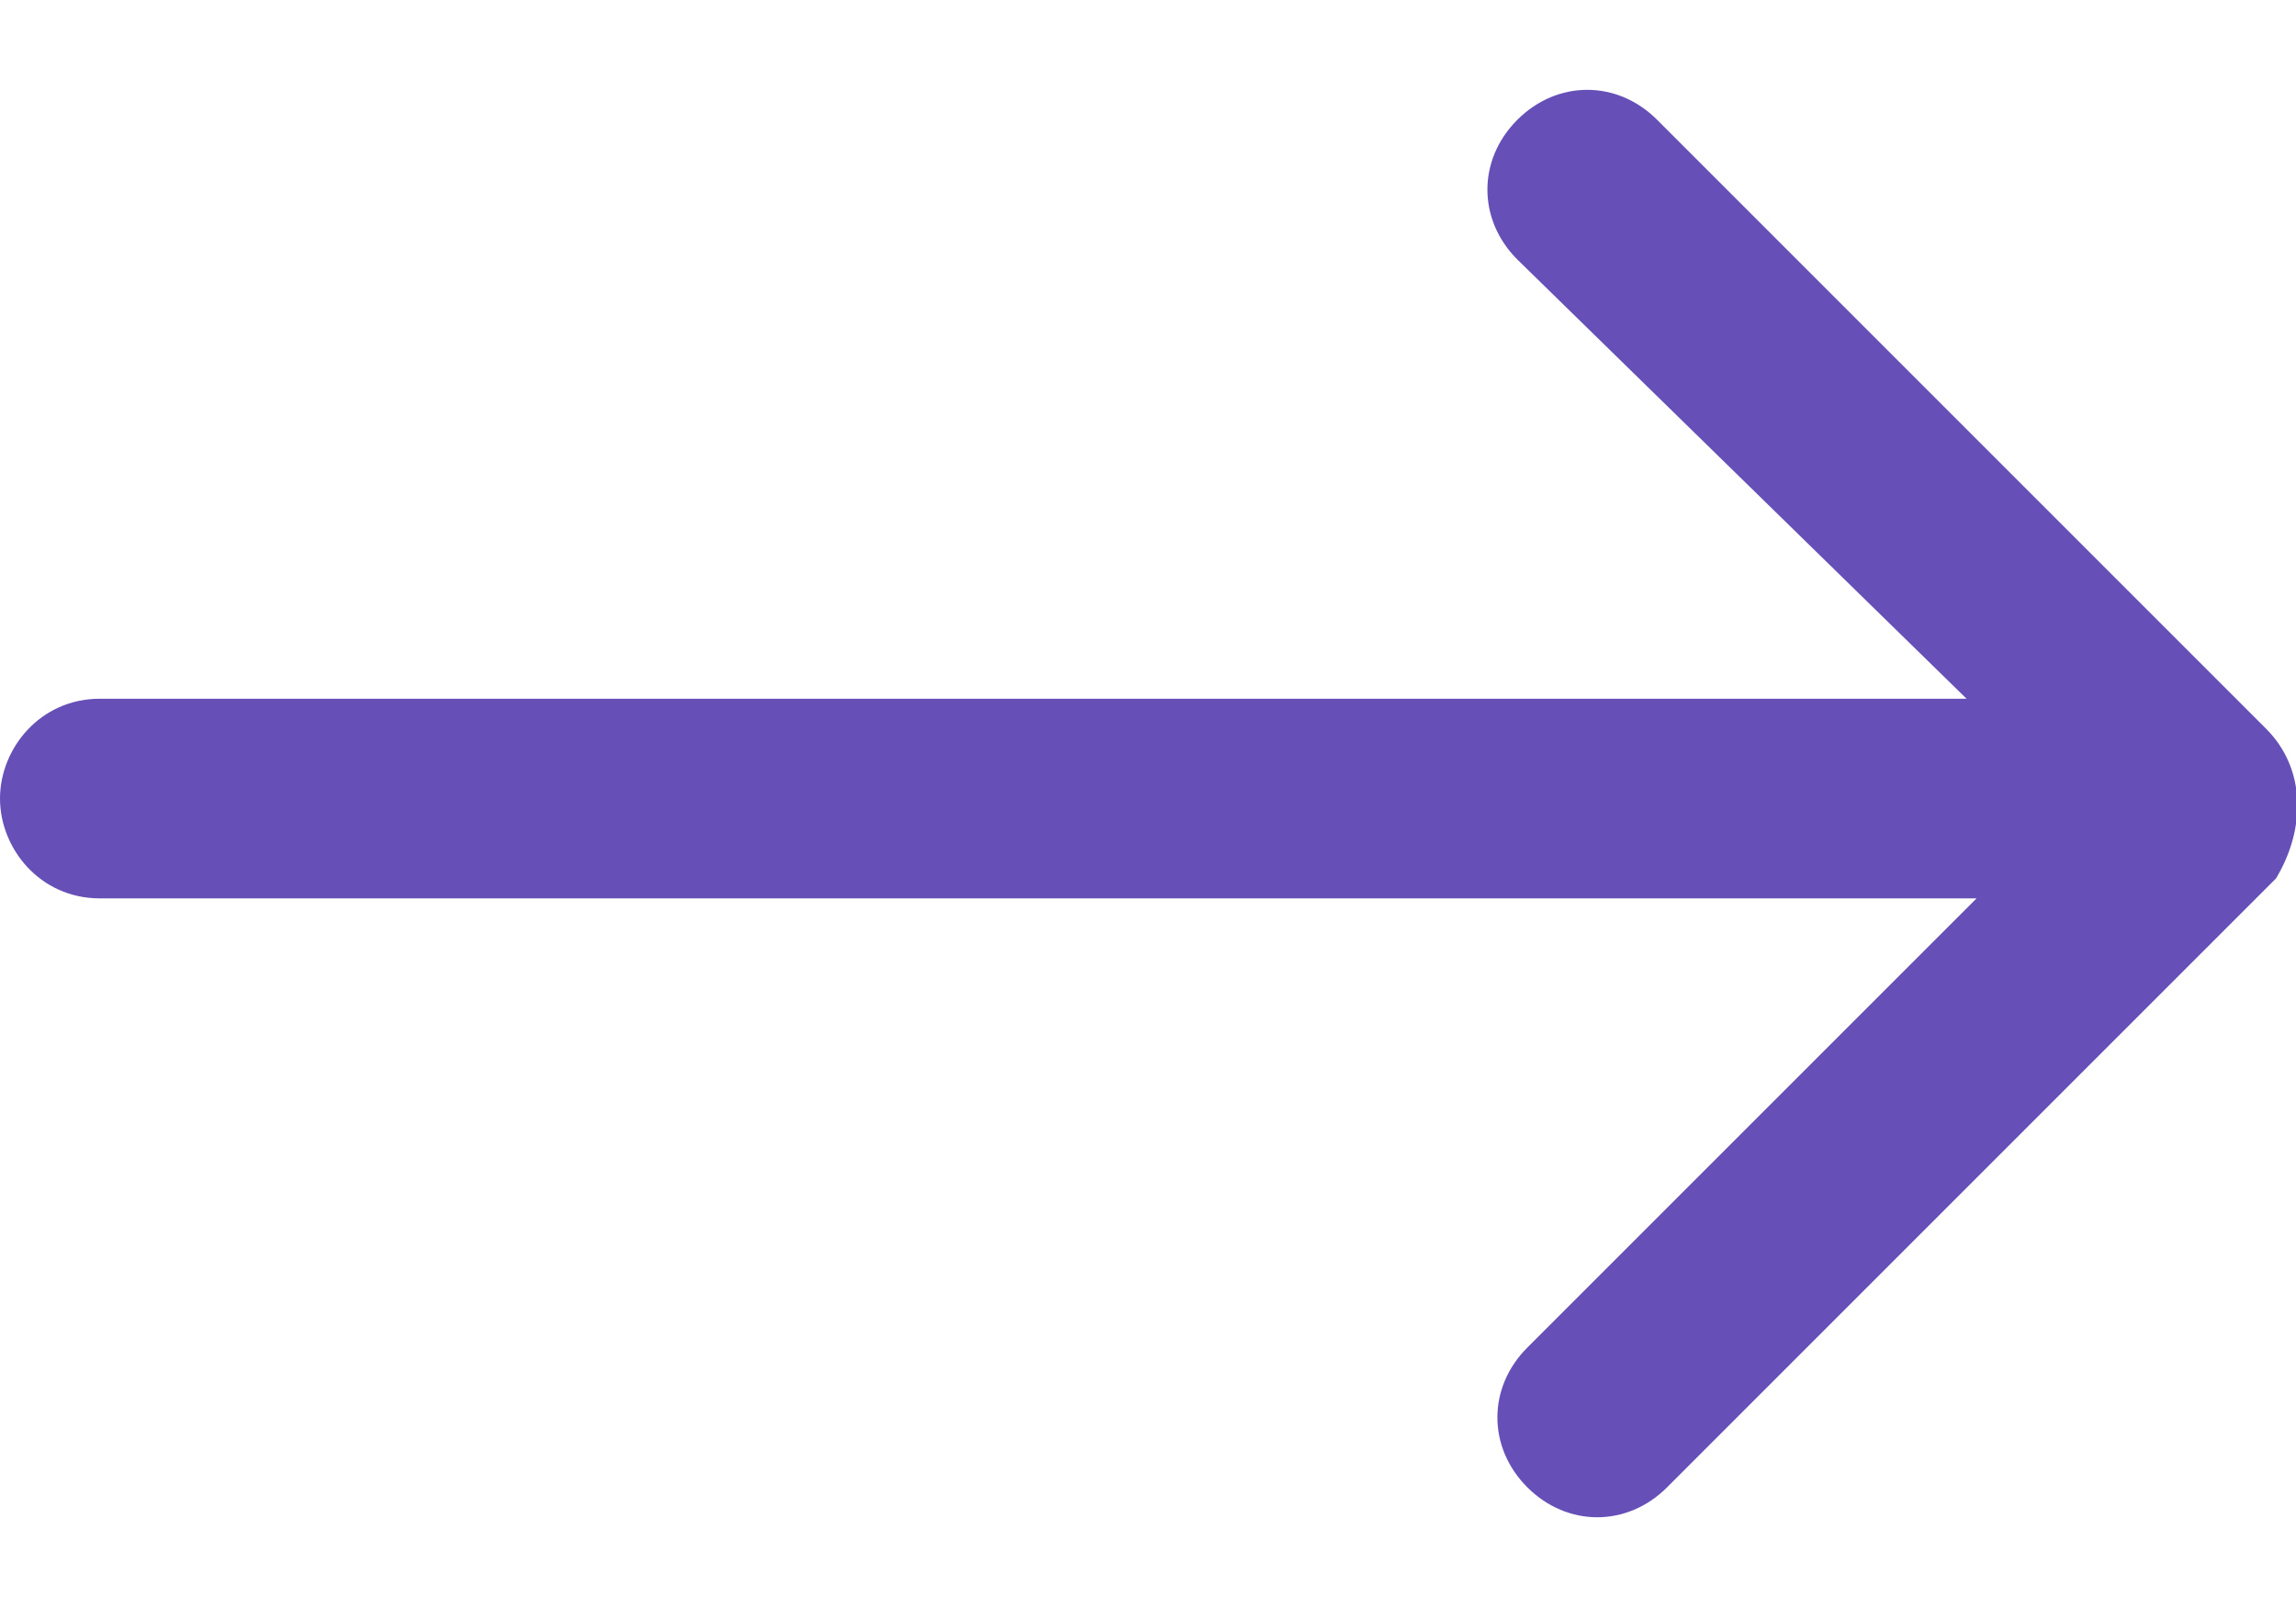 <?xml version="1.0" encoding="utf-8"?>
<!-- Generator: Adobe Illustrator 25.4.1, SVG Export Plug-In . SVG Version: 6.00 Build 0)  -->
<!DOCTYPE svg PUBLIC "-//W3C//DTD SVG 1.1//EN" "http://www.w3.org/Graphics/SVG/1.1/DTD/svg11.dtd">
<svg version="1.1" id="Layer_1" xmlns:x="http://ns.adobe.com/Extensibility/1.0/" xmlns:i="http://ns.adobe.com/AdobeIllustrator/10.0/" xmlns:graph="http://ns.adobe.com/Graphs/1.0/"
	 xmlns="http://www.w3.org/2000/svg" xmlns:xlink="http://www.w3.org/1999/xlink" x="0px" y="0px" viewBox="0 0 23 16"
	 style="enable-background:new 0 0 23 16;" xml:space="preserve">
<style type="text/css">
	.st0{fill:#664FB7;}
</style>
<path class="st0" d="M22.7,7.3l-6.1-6.1c-0.4-0.4-1-0.4-1.4,0c-0.4,0.4-0.4,1,0,1.4L19.7,7H1C0.4,7,0,7.5,0,8c0,0.5,0.4,1,1,1h18.8
	l-4.5,4.5c-0.4,0.4-0.4,1,0,1.4c0.4,0.4,1,0.4,1.4,0l6.1-6.1C23.1,8.3,23.1,7.7,22.7,7.3z"/>
</svg>
